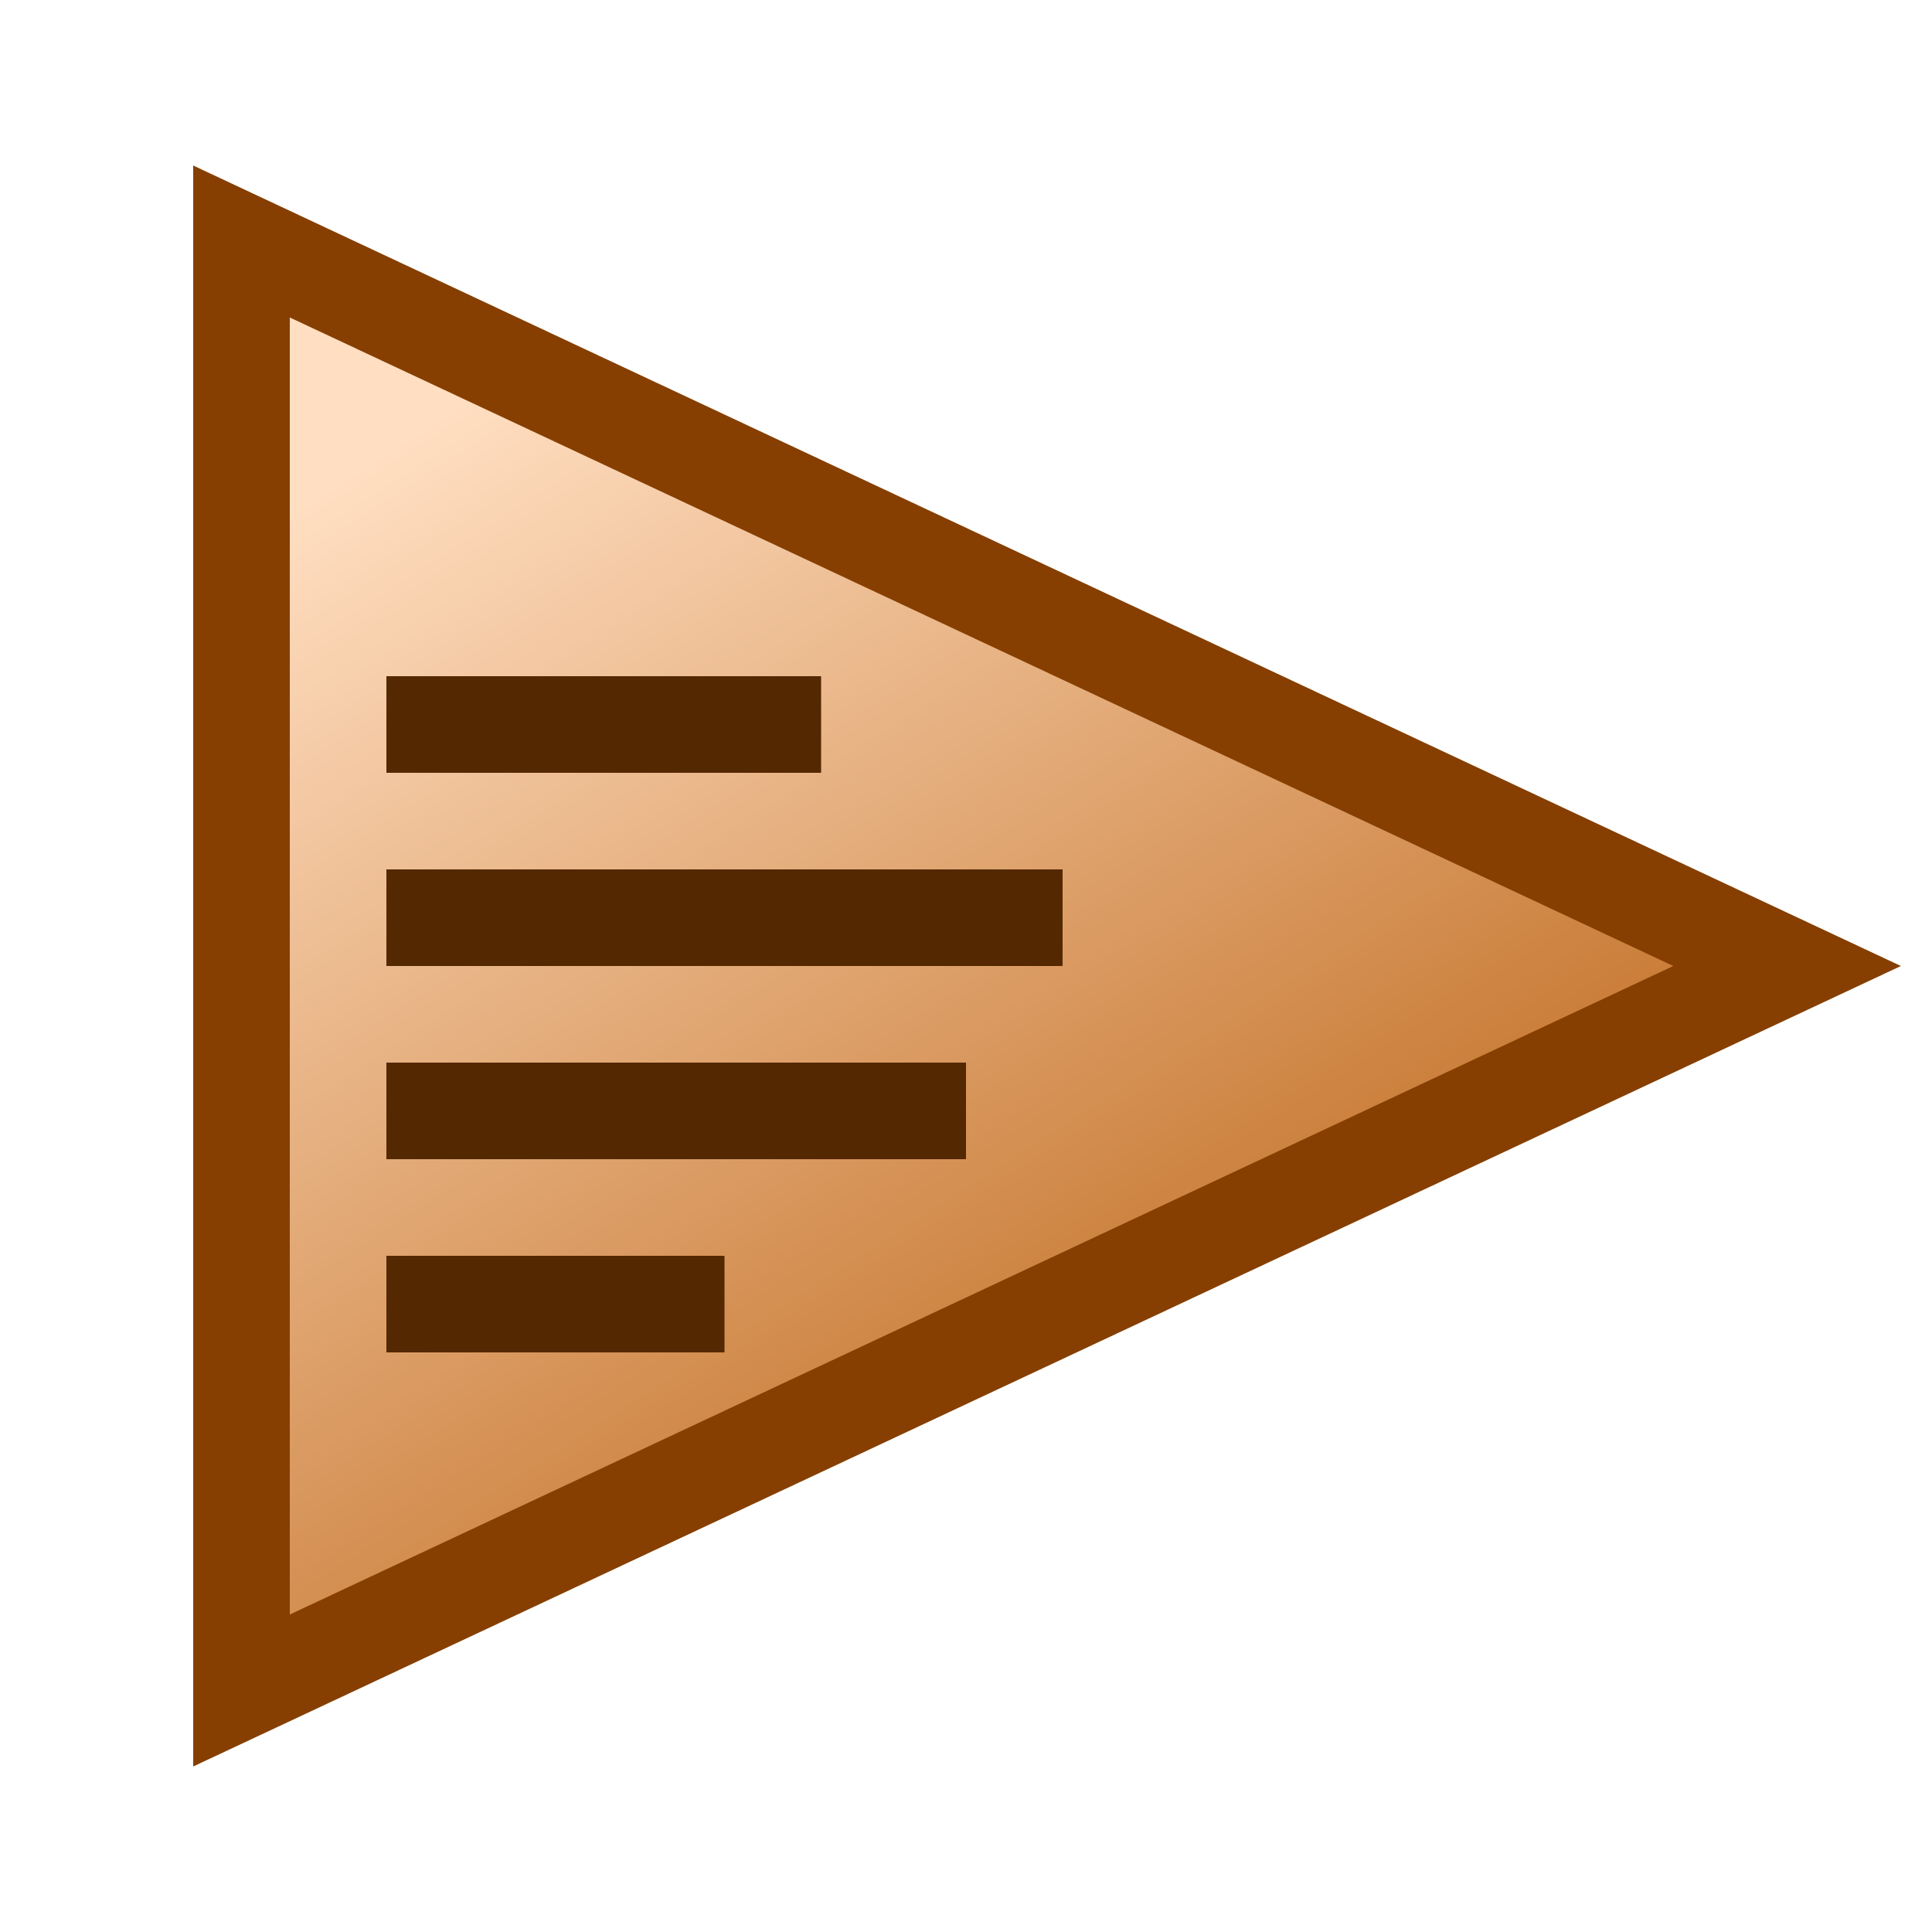 <?xml version="1.0" encoding="UTF-8" standalone="no"?>
<!-- Created with Inkscape (http://www.inkscape.org/) -->

<svg
   xmlns:dc="http://purl.org/dc/elements/1.1/"
   xmlns:cc="http://creativecommons.org/ns#"
   xmlns:rdf="http://www.w3.org/1999/02/22-rdf-syntax-ns#"
   xmlns:svg="http://www.w3.org/2000/svg"
   xmlns="http://www.w3.org/2000/svg"
   xmlns:xlink="http://www.w3.org/1999/xlink"
   xmlns:sodipodi="http://sodipodi.sourceforge.net/DTD/sodipodi-0.dtd"
   xmlns:inkscape="http://www.inkscape.org/namespaces/inkscape"
   width="20"
   height="20"
   id="svg2985"
   version="1.1"
   inkscape:version="0.48.4 r9939"
   sodipodi:docname="type-CODE.svg">
  <defs
     id="defs2987">
    <linearGradient
       id="linearGradient3775">
      <stop
         style="stop-color:#ffdfd3;stop-opacity:1;"
         offset="0"
         id="stop3777" />
      <stop
         style="stop-color:#ffdfd3;stop-opacity:0.289;"
         offset="1"
         id="stop3779" />
    </linearGradient>
    <linearGradient
       id="linearGradient3765">
      <stop
         style="stop-color:#ffdec1;stop-opacity:1;"
         offset="0"
         id="stop3767" />
      <stop
         style="stop-color:#b45500;stop-opacity:1;"
         offset="1"
         id="stop3769" />
    </linearGradient>
    <linearGradient
       inkscape:collect="always"
       xlink:href="#linearGradient3765"
       id="linearGradient3771"
       x1="3.5"
       y1="1"
       x2="12.5"
       y2="15"
       gradientUnits="userSpaceOnUse" />
    <linearGradient
       inkscape:collect="always"
       xlink:href="#linearGradient3775"
       id="linearGradient3781"
       x1="3.5"
       y1="2"
       x2="11.5"
       y2="14"
       gradientUnits="userSpaceOnUse" />
  </defs>
  <sodipodi:namedview
     id="base"
     pagecolor="#ffffff"
     bordercolor="#666666"
     borderopacity="1.0"
     inkscape:pageopacity="0.0"
     inkscape:pageshadow="2"
     inkscape:zoom="31.392433"
     inkscape:cx="7.9768301"
     inkscape:cy="9.0636653"
     inkscape:current-layer="layer1"
     showgrid="true"
     inkscape:grid-bbox="true"
     inkscape:document-units="px"
     inkscape:window-width="1228"
     inkscape:window-height="925"
     inkscape:window-x="1366"
     inkscape:window-y="42"
     inkscape:window-maximized="0">
    <inkscape:grid
       type="xygrid"
       id="grid2993"
       empspacing="5"
       visible="true"
       enabled="true"
       snapvisiblegridlinesonly="true"
       spacingx="0.5px"
       spacingy="0.5px" />
  </sodipodi:namedview>
  <g
     id="layer1"
     inkscape:label="Layer 1"
     inkscape:groupmode="layer"
     transform="translate(0,4)">
    <path
       style="fill:url(#linearGradient3771);fill-opacity:1;stroke:#863f00;stroke-width:1;stroke-miterlimit:4;stroke-opacity:1"
       d="m 2.5,-1.5 16,7.5 -16,7.5 z"
       id="rect2995"
       inkscape:connector-curvature="0"
       sodipodi:nodetypes="cccc" />
    <path
       style="fill:none;stroke:#542800;stroke-width:1px;stroke-linecap:butt;stroke-linejoin:miter;stroke-opacity:1"
       d="m 4,7.5 4.5,0"
       id="path7777"
       inkscape:connector-curvature="0"
       transform="translate(0,-4)" />
    <path
       style="fill:none;stroke:#542800;stroke-width:1px;stroke-linecap:butt;stroke-linejoin:miter;stroke-opacity:1"
       d="m 4,13.5 3.5,0"
       id="path7779"
       inkscape:connector-curvature="0"
       transform="translate(0,-4)"
       sodipodi:nodetypes="cc" />
    <path
       style="fill:none;stroke:#542800;stroke-width:1px;stroke-linecap:butt;stroke-linejoin:miter;stroke-opacity:1"
       d="m 4,9.5 7,0"
       id="path7781"
       inkscape:connector-curvature="0"
       transform="translate(0,-4)" />
    <path
       style="fill:none;stroke:#542800;stroke-width:1px;stroke-linecap:butt;stroke-linejoin:miter;stroke-opacity:1"
       d="m 4,11.5 6,0"
       id="path7783"
       inkscape:connector-curvature="0"
       transform="translate(0,-4)" />
  </g>
</svg>
